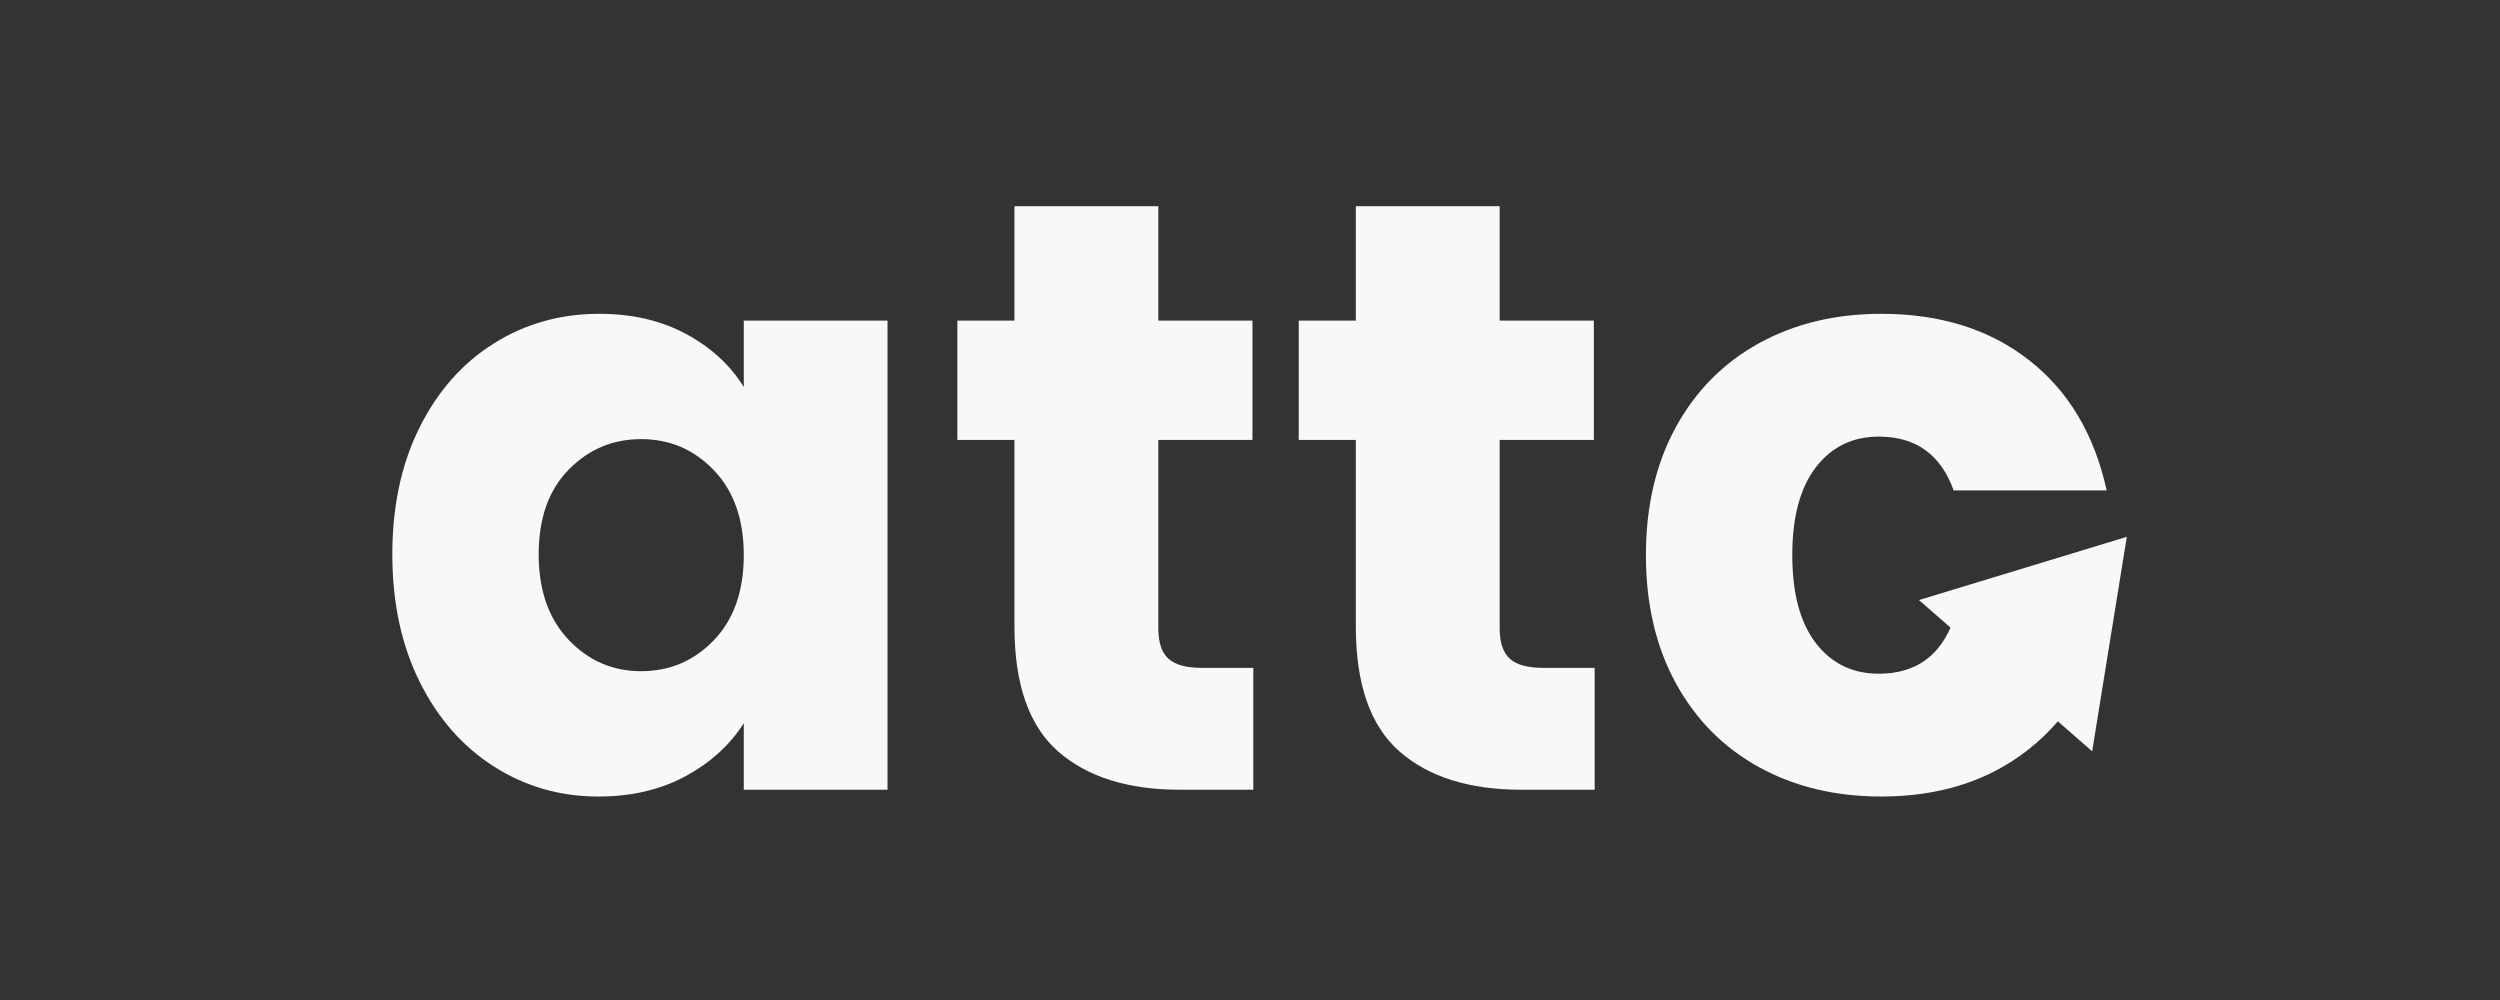 <svg xmlns="http://www.w3.org/2000/svg" xmlns:xlink="http://www.w3.org/1999/xlink" width="500" zoomAndPan="magnify" viewBox="0 0 375 150" height="200" preserveAspectRatio="xMidYMid meet" version="1.0"><rect x="0" y="0" width="375" height="150" fill="#333333" stroke="none"/><defs><g/><clipPath id="83fa3466ec"><path d="M 287 80 L 320 80 L 320 113 L 287 113 Z M 287 80 " clip-rule="nonzero"/></clipPath><clipPath id="a5c8f51bce"><path d="M 306.035 69.18 L 332.016 91.863 L 313.824 112.695 L 287.844 90.008 Z M 306.035 69.18 " clip-rule="nonzero"/></clipPath><clipPath id="57c8999508"><path d="M 319.023 80.523 L 313.824 112.695 L 287.844 90.008 L 319.023 80.523 " clip-rule="nonzero"/></clipPath></defs><g fill="#f9f8f8" fill-opacity="1"><g transform="translate(55.317, 118.462)"><g><path d="M 3.531 -35.312 C 3.531 -42.539 4.895 -48.891 7.625 -54.359 C 10.363 -59.828 14.086 -64.031 18.797 -66.969 C 23.504 -69.914 28.758 -71.391 34.562 -71.391 C 39.52 -71.391 43.867 -70.379 47.609 -68.359 C 51.348 -66.336 54.227 -63.688 56.25 -60.406 L 56.25 -70.375 L 77.812 -70.375 L 77.812 0 L 56.25 0 L 56.25 -9.969 C 54.145 -6.688 51.223 -4.035 47.484 -2.016 C 43.742 0.004 39.395 1.016 34.438 1.016 C 28.719 1.016 23.504 -0.477 18.797 -3.469 C 14.086 -6.457 10.363 -10.703 7.625 -16.203 C 4.895 -21.711 3.531 -28.082 3.531 -35.312 Z M 56.25 -35.188 C 56.25 -40.57 54.754 -44.816 51.766 -47.922 C 48.785 -51.035 45.148 -52.594 40.859 -52.594 C 36.578 -52.594 32.941 -51.055 29.953 -47.984 C 26.973 -44.922 25.484 -40.695 25.484 -35.312 C 25.484 -29.938 26.973 -25.672 29.953 -22.516 C 32.941 -19.359 36.578 -17.781 40.859 -17.781 C 45.148 -17.781 48.785 -19.332 51.766 -22.438 C 54.754 -25.551 56.25 -29.801 56.25 -35.188 Z M 56.25 -35.188 "/></g></g></g><g fill="#f9f8f8" fill-opacity="1"><g transform="translate(140.95, 118.462)"><g><path d="M 47.047 -18.281 L 47.047 0 L 36.078 0 C 28.254 0 22.156 -1.91 17.781 -5.734 C 13.406 -9.566 11.219 -15.812 11.219 -24.469 L 11.219 -52.469 L 2.656 -52.469 L 2.656 -70.375 L 11.219 -70.375 L 11.219 -87.531 L 32.797 -87.531 L 32.797 -70.375 L 46.922 -70.375 L 46.922 -52.469 L 32.797 -52.469 L 32.797 -24.219 C 32.797 -22.113 33.297 -20.598 34.297 -19.672 C 35.305 -18.742 36.988 -18.281 39.344 -18.281 Z M 47.047 -18.281 "/></g></g></g><g fill="#f9f8f8" fill-opacity="1"><g transform="translate(192.154, 118.462)"><g><path d="M 47.047 -18.281 L 47.047 0 L 36.078 0 C 28.254 0 22.156 -1.91 17.781 -5.734 C 13.406 -9.566 11.219 -15.812 11.219 -24.469 L 11.219 -52.469 L 2.656 -52.469 L 2.656 -70.375 L 11.219 -70.375 L 11.219 -87.531 L 32.797 -87.531 L 32.797 -70.375 L 46.922 -70.375 L 46.922 -52.469 L 32.797 -52.469 L 32.797 -24.219 C 32.797 -22.113 33.297 -20.598 34.297 -19.672 C 35.305 -18.742 36.988 -18.281 39.344 -18.281 Z M 47.047 -18.281 "/></g></g></g><g fill="#f9f8f8" fill-opacity="1"><g transform="translate(243.357, 118.462)"><g><path d="M 3.531 -35.188 C 3.531 -42.5 5.02 -48.891 8 -54.359 C 10.988 -59.828 15.148 -64.031 20.484 -66.969 C 25.828 -69.914 31.945 -71.391 38.844 -71.391 C 47.676 -71.391 55.055 -69.078 60.984 -64.453 C 66.91 -59.828 70.797 -53.312 72.641 -44.906 L 49.688 -44.906 C 47.758 -50.281 44.02 -52.969 38.469 -52.969 C 34.52 -52.969 31.367 -51.43 29.016 -48.359 C 26.66 -45.297 25.484 -40.906 25.484 -35.188 C 25.484 -29.469 26.66 -25.07 29.016 -22 C 31.367 -18.938 34.52 -17.406 38.469 -17.406 C 44.02 -17.406 47.758 -20.098 49.688 -25.484 L 72.641 -25.484 C 70.797 -17.234 66.891 -10.754 60.922 -6.047 C 54.953 -1.336 47.594 1.016 38.844 1.016 C 31.945 1.016 25.828 -0.453 20.484 -3.391 C 15.148 -6.336 10.988 -10.547 8 -16.016 C 5.02 -21.484 3.531 -27.875 3.531 -35.188 Z M 3.531 -35.188 "/></g></g></g><g clip-path="url(#83fa3466ec)"><g clip-path="url(#a5c8f51bce)"><g clip-path="url(#57c8999508)"><path fill="#f9f8f8" d="M 306.035 69.18 L 332.016 91.863 L 313.824 112.695 L 287.844 90.008 Z M 306.035 69.18 " fill-opacity="1" fill-rule="nonzero"/></g></g></g></svg>